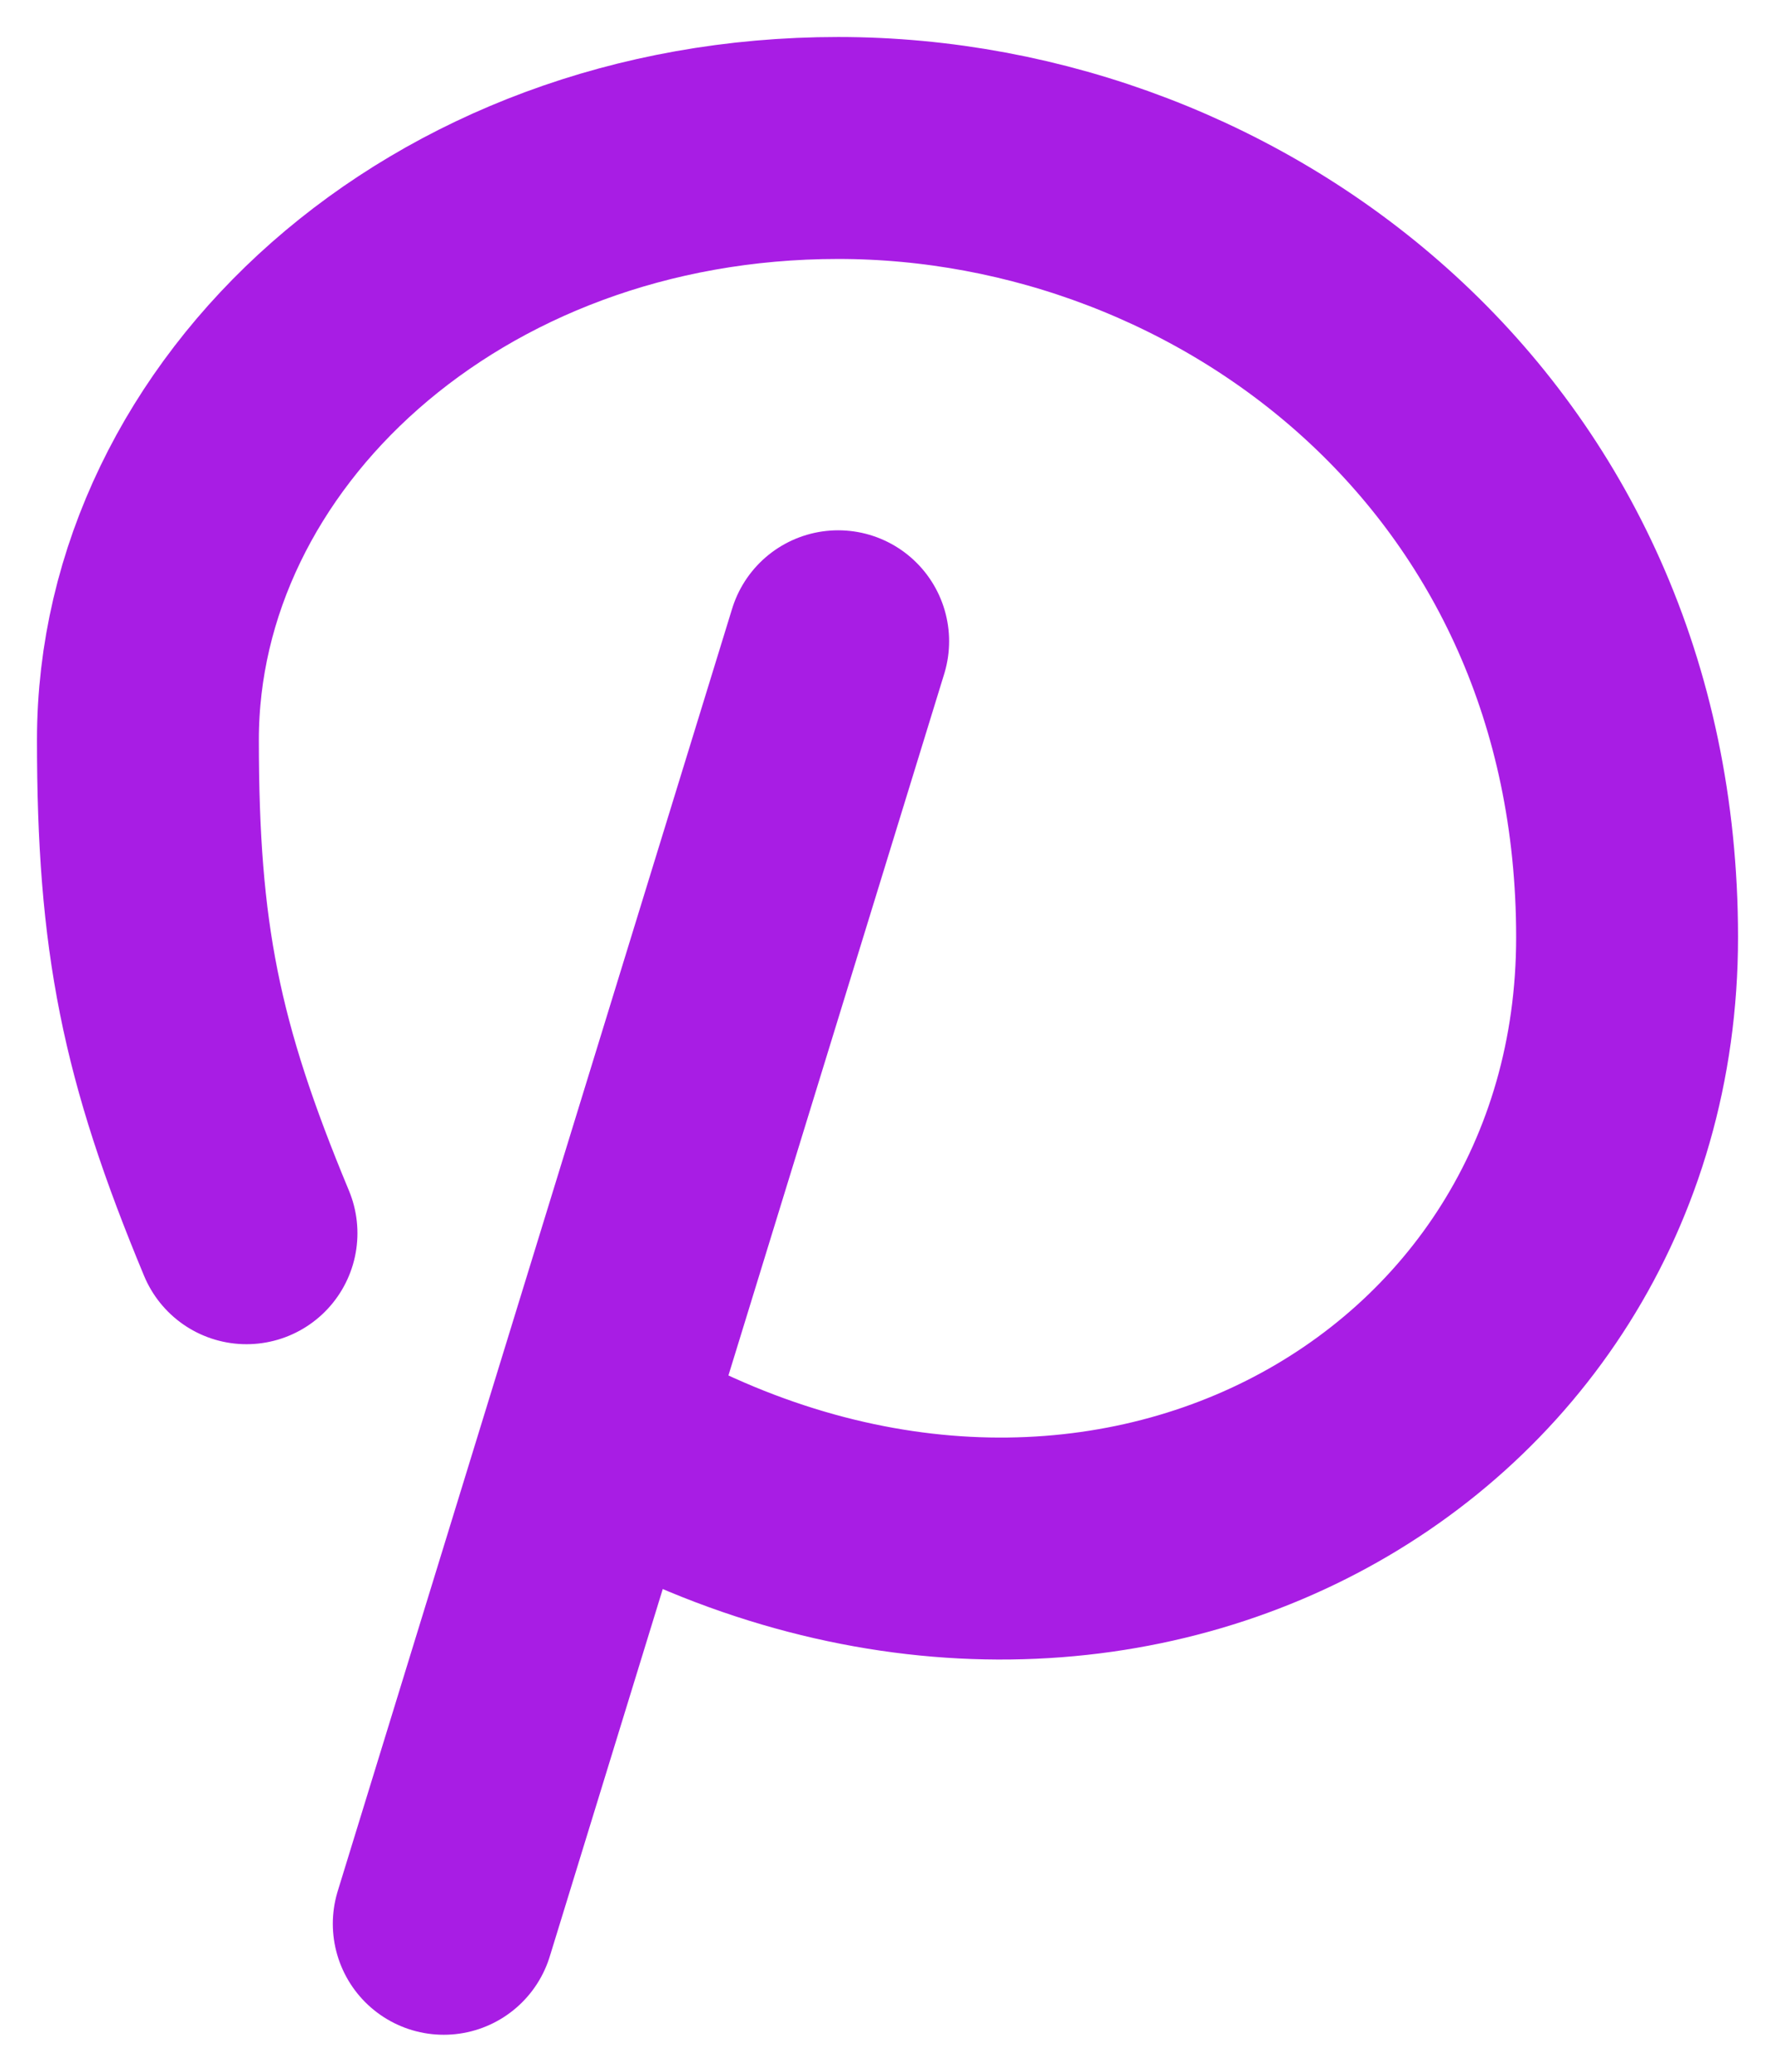 <svg width="24" height="28" viewBox="0 0 24 28" fill="none" xmlns="http://www.w3.org/2000/svg">
<path d="M11.333 8.667L8.051 19.333M8.051 19.333L6 26M8.051 19.333C14.718 23.333 22 19.333 22 12.667C22 6 16.667 2 11.333 2C6 2 2 5.733 2 10C2 12.667 2.308 14.205 3.333 16.667" stroke="#a81de4" stroke-width="3" stroke-linecap="round" stroke-linejoin="round"/>
</svg>
